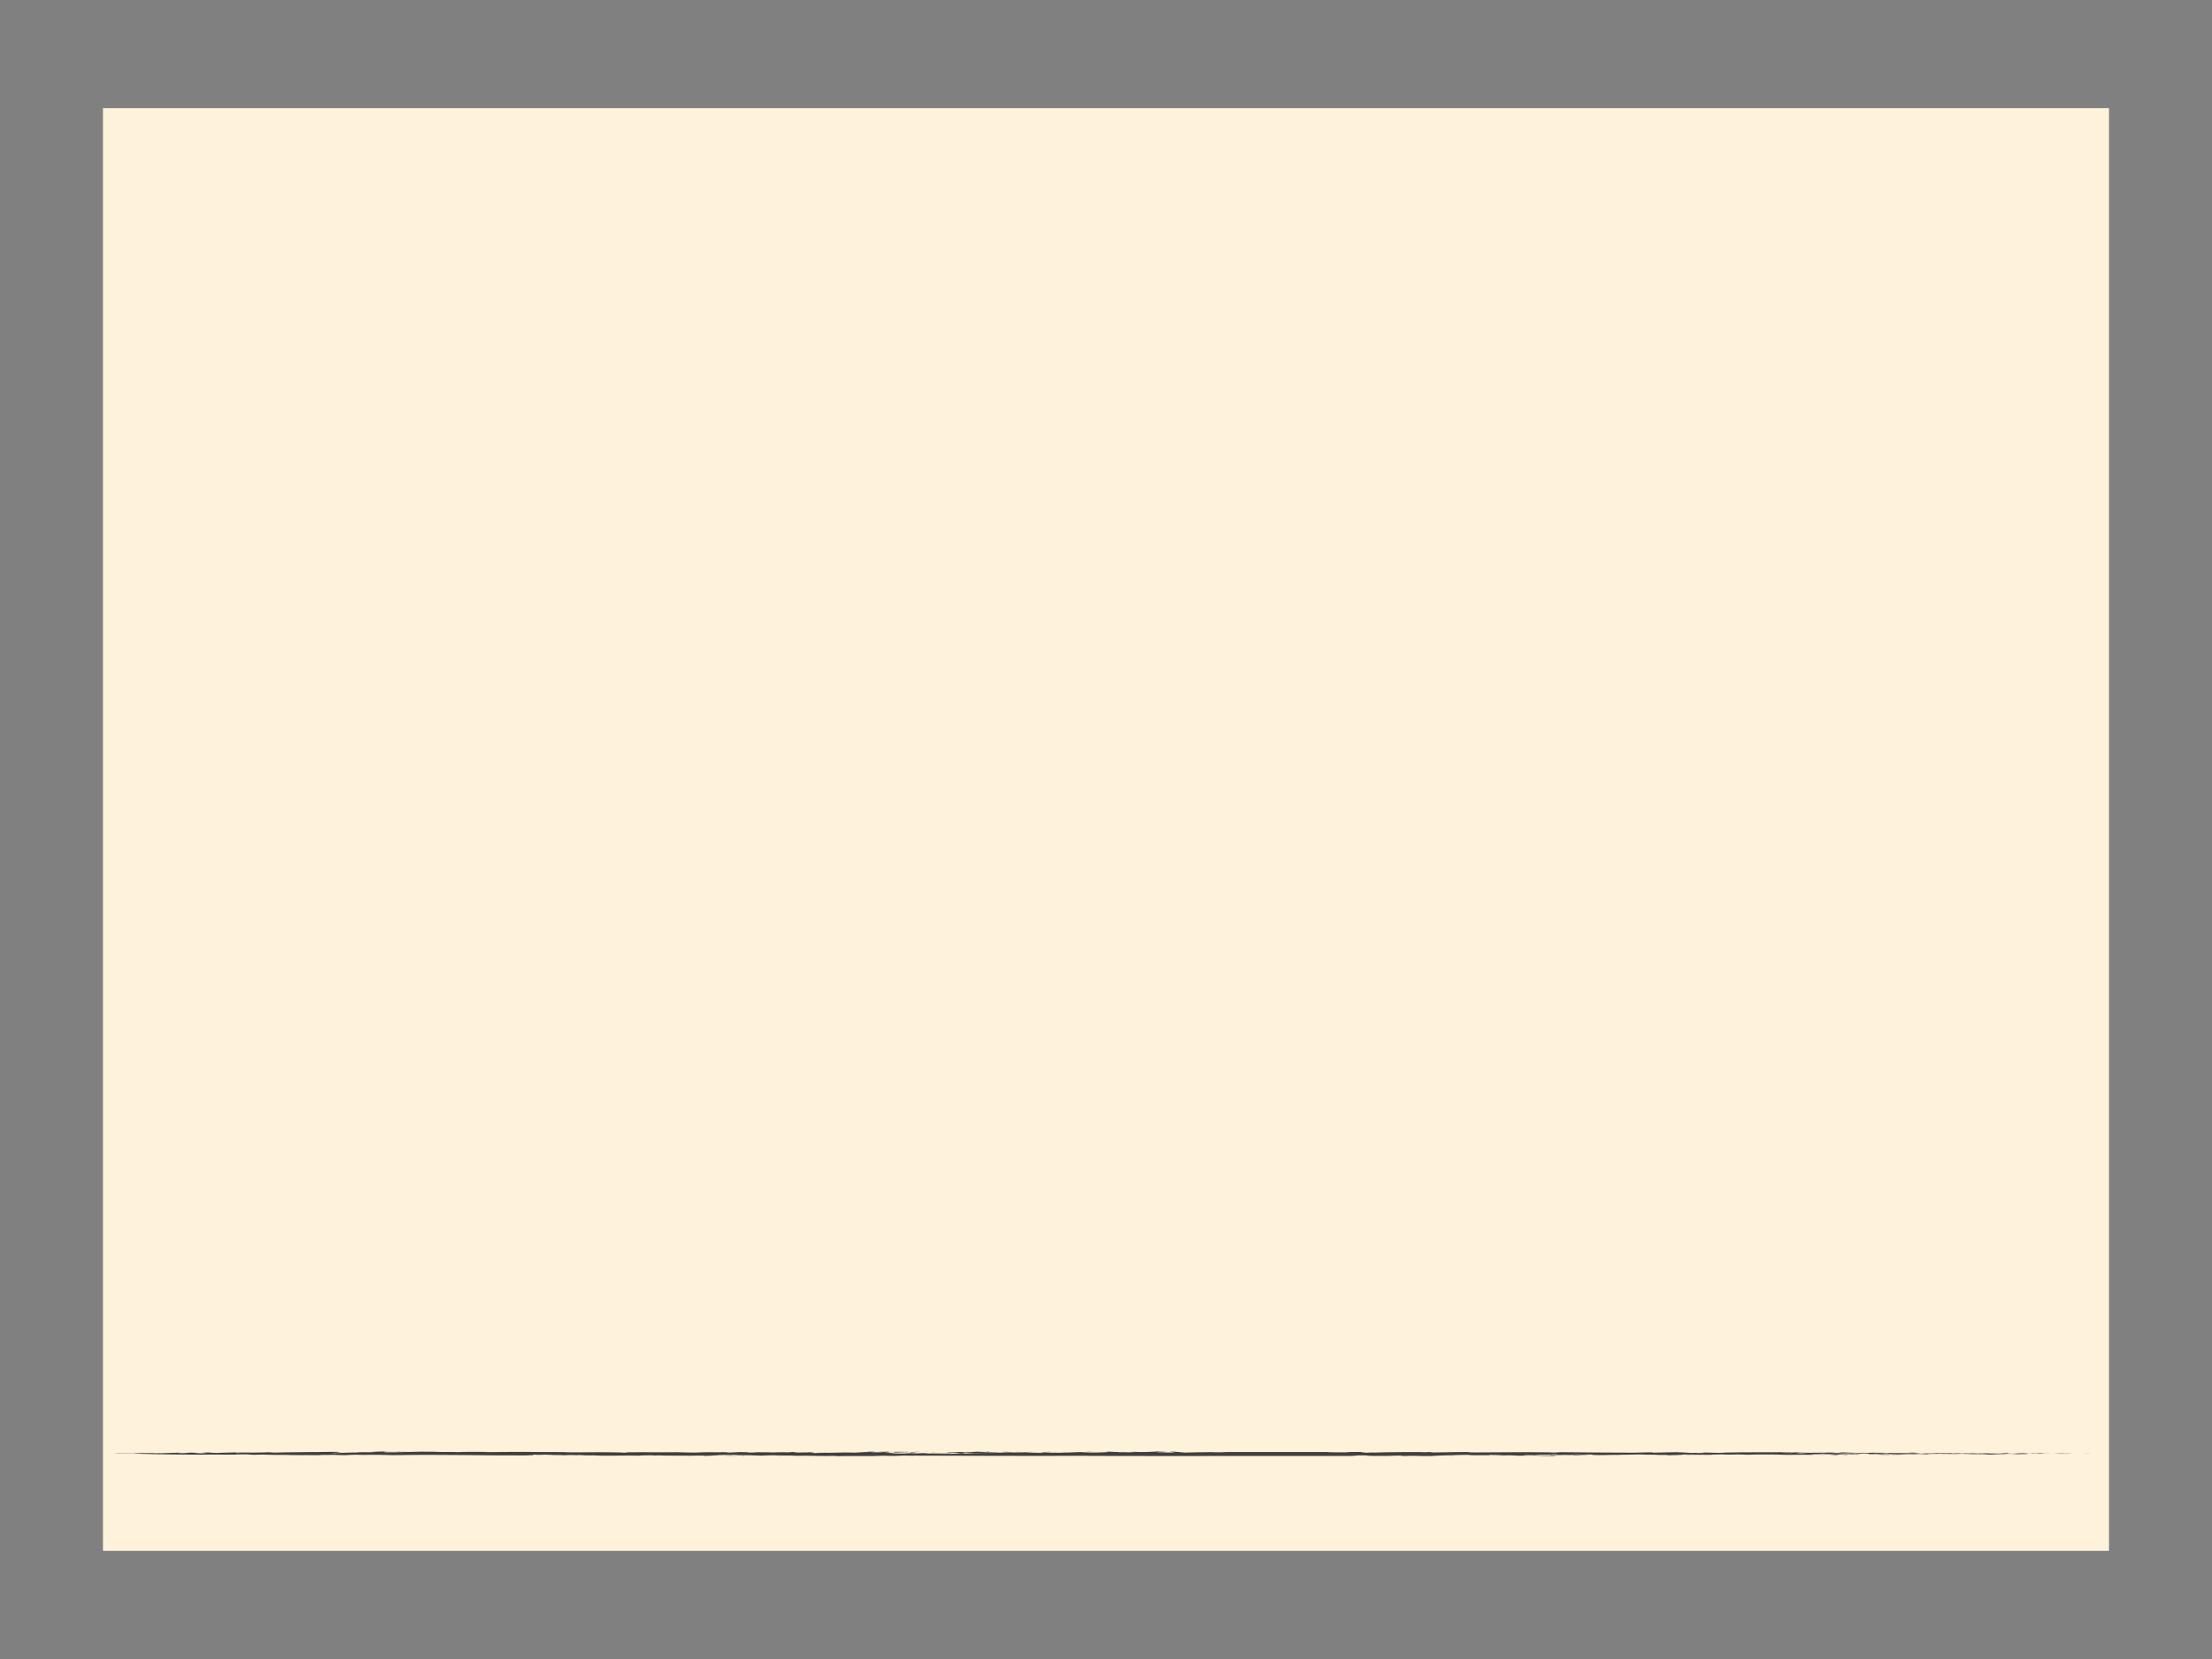 <?xml version="1.0" encoding="UTF-8"?>
<svg xmlns="http://www.w3.org/2000/svg" viewBox="0 0 783.36 587.52">
  <rect x="0" y="0" width="783.36" height="587.52" fill="#808080" stroke="none"/>
  <defs>
    <style>
      .cls-1 {
        fill: #fff2db;
      }

      .cls-1, .cls-2 {
        stroke-width: 0px;
      }

      .cls-2 {
        fill: #404040;
      }
    </style>
  </defs>
  <g id="Sfondo_Immagine" data-name="Sfondo Immagine">
    <rect class="cls-1" x="36.47" y="38.29" width="710.41" height="510.93"/>
  </g>
  <g id="Livello_4" data-name="Livello 4">
    <g>
      <path class="cls-2" d="M739.54,514.81c1.04-.09-.35-.03-1.63-.02l1.63.02Z"/>
      <path class="cls-2" d="M737.91,514.79h-1.15c.3,0,.71,0,1.15,0Z"/>
      <path class="cls-2" d="M727.18,514.73c2.47-.07,5.41.03,6.95-.08-2.49-.06-6.33-.04-6.95.08Z"/>
      <polygon class="cls-2" points="730.89 514.8 731.2 514.74 729.04 514.83 730.89 514.8"/>
      <polygon class="cls-2" points="732.44 514.86 732.12 514.83 728.74 514.89 732.44 514.86"/>
      <path class="cls-2" d="M718.84,514.69l2.47-.02c2.32.08-1.53.11.02.16,3.09,0,1.06-.17,4.92-.14-.31-.08-6.18,0-5.56-.12-3.24-.04-.16.07-1.86.11Z"/>
      <path class="cls-2" d="M570,515.33c-.13,0-.23,0-.35-.01.14.01.28.02.35.01Z"/>
      <path class="cls-2" d="M529.23,515.41c-.56-.01-1.12-.02-1.67-.02.17.01.38.02.66.03h1.01Z"/>
      <path class="cls-2" d="M595.52,515.11c.59.01,1.12.02,1.61.03-.31-.02-.78-.03-1.61-.03Z"/>
      <path class="cls-2" d="M335.86,514.68c.1,0,.18-.02.21-.03-.02,0-.05,0-.07,0l-.45.03h.31Z"/>
      <path class="cls-2" d="M483.58,515.59c-.64,0-1.28,0-1.84.01,1.07,0,1.59,0,1.84-.01Z"/>
      <path class="cls-2" d="M610.23,515.1c-.22,0-.42,0-.61,0,.19,0,.46,0,.76.01h-.11s-.01-.01-.03-.01Z"/>
      <path class="cls-2" d="M542.54,515.57c-.55,0-1.05-.01-1.48-.01.51,0,1,.01,1.48.01Z"/>
      <path class="cls-2" d="M681.04,514.56c-.7-.01-1.28,0-1.8.01.45.02,1.01.02,1.8-.01Z"/>
      <path class="cls-2" d="M666.45,514.57s.06,0,.09,0c-.09-.01-.13-.01-.09,0Z"/>
      <path class="cls-2" d="M657.13,514.56c.06,0,.11,0,.16,0-.11-.01-.16-.01-.16,0Z"/>
      <path class="cls-2" d="M679.24,514.57c-1.21-.05-1.57-.2-3.13-.03l.31.02c-.94-.04-2.32.03-3.4.03.11.02.24.03.39.04.55,0,1.27,0,2.37.02,1.32.03,2.17-.04,3.45-.08Z"/>
      <path class="cls-2" d="M570.15,515.3c.14.03,1.12.01,0,0h0Z"/>
      <path class="cls-2" d="M582.72,515.17c-.41,0-.82,0-1.24,0,.4,0,.79.01,1.24,0Z"/>
      <path class="cls-2" d="M630.08,515.22c-.08,0-.15,0-.22,0-.07.02.11.01.22,0Z"/>
      <path class="cls-2" d="M580.34,515.17c.38,0,.76,0,1.14,0-.35,0-.71-.01-1.14,0Z"/>
      <path class="cls-2" d="M615.86,515.13c-.07,0-.14,0-.19,0,.04,0,.11,0,.19,0Z"/>
      <path class="cls-2" d="M141.15,514.15c.96-.01,1.51.03,2.42.04,2.02-.11-4.17,0-1.24-.1-.9,0-1.6.02-2.26.03l1.28.1c1.77-.04-1.18-.03-.2-.08Z"/>
      <path class="cls-2" d="M324.02,514.47h.41c-.28-.04-.03-.05-1.59-.08-1.33.07.74.18-1.58.26.45,0,1.12,0,1.76,0-.96-.06-.01-.13,1.01-.19Z"/>
      <path class="cls-2" d="M323.01,514.65s.04,0,.07,0c.1,0,.21.02.34.03.33,0,.66,0,.93.01-.25-.02-.76-.03-1.33-.04Z"/>
      <path class="cls-2" d="M172.76,514.2c.39,0,.74,0,1.06,0-.52-.02-.83-.02-1.06,0Z"/>
      <path class="cls-2" d="M486.51,514.29c.46-.01.91-.02,1.28-.03-.7,0-1.05.02-1.28.03Z"/>
      <path class="cls-2" d="M346.52,514.57c.36,0,.73.01,1.13.02.23,0,.43,0,.71,0h-1.84Z"/>
      <path class="cls-2" d="M271.53,515.56c.8-.12-.62,0-2.22-.06l-1.49.06c1.36.02,2.62,0,3.7,0Z"/>
      <path class="cls-2" d="M139.97,514.12s0,0-.02.01c.04,0,.06,0,.11,0h-.1Z"/>
      <path class="cls-2" d="M227.47,515.58c-.25,0-.48-.01-.72-.02.14,0,.37.01.72.02Z"/>
      <path class="cls-2" d="M331.84,514.7h5.67s-1.65-.02-1.65-.02c-.79.06-3.23-.05-4.02.02Z"/>
      <path class="cls-2" d="M295.72,515.62l.51.07c5.64-.15,12.12.07,16.61-.15,6.87.25,4.51-.22,10.81,0l-.21-.04c20.72.04,42.71.17,62.08.05l-.04.05c31.22.09,61.63-.02,92.57.02,2.89-.05,1.15-.16,3.63-.21,1.08,0,3.52,0,3.54.06-2.09.03-.91.09-1.63.11,3.48,0,7.98.06,11.08-.01l-2.6-.08c1.21-.03,3.1-.01,4.2,0-.46.04,1.13.13.18.15,6.55-.2,5.11.08,10.63,0,1.1-.17,8-.31,12.55-.43l2.39.04c-3.17,0,.06.12-3.88.11,3.28.05,6.33-.02,9.44,0-.6-.04-.45-.1.8-.12,1.91.02,2.08.11,4.26.12l-2.15.05c1.45.06,2.7-.02,4.04-.03.44.07,3.69.08,3.12.16,2.93-.1,3.97-.04,7.13-.1-3.29-.07.84-.09.48-.15l-3.7.03c5.22.05-1.7.01-1.31.13-2.46-.06,3.37-.2-.74-.18,4.91-.06,5.95,0,10.97-.11-3.03.02.58-.08-1.05-.11,3.85,0,.96.04,2.15.12,2.09,0,2.86.06,4.79-.02,3.4.04-.51.09,1.21.14-1.26.08-9.45-.1-8.52.16-1.77,0-3.93.1-6.49.1,2.23.03,5.42.12,8.17.06l.14-.15c2.09,0,2.52-.1,4.03-.09-.8.04.64.11,2.33.09-.48-.02-1.15-.02-.97-.04,3.12-.01,3.55-.11,7.26-.14-3.06-.04-3.69-.08-6.56-.15.77-.1,2.02-.02,3.7-.03-.25.01-.6.02-.11.04l1.79-.05c3.82.04-.48.15,2.67.2,2.17.09,2.98-.05,4.65,0-.11,0-.22-.02-.32-.03.37,0,.64,0,.83,0-.01,0-.03,0-.03,0,2.02-.02,4.2,0,4.77-.08.21.04,1.77-.01,2.43-.03,1.13-.03,3.83-.12,5.52,0-.04,0-.09,0-.13,0,2.52.01,4.49.05,3.94.1l4.07.03-.44.1c3.71-.03,3.34-.09,5.88-.19,2.66.06,7.3.01,9.06-.03.29,0,.74,0,1.48,0l-1.55-.04c2.89,0,2.54-.05,4.45-.05-.4,0-.45-.02.61,0,.32,0,.67,0,1.1,0-.1.01-.52,0-.95,0l.35.03c2.32.11,3.55-.06,6.02-.02-.24,0-.63.01-.89,0,1.39.03,3.39.17,3.96.08.32.01.81,0,1.29-.03l1.02.02c-.42,0-.74,0-1.01-.02.64-.03,1.24-.06,1.32-.04l3.55.02c.67.01,1.59,0,2.33-.01l.6.04c1.3,0,1.31.02,1.15.03,4.5.15,6.95-.07,11.81.05.93-.07-1.08-.1-1.23-.14.76-.05,3.54-.1,4.93-.14,2.16.1,8.8.18,7.73.32,4,.01-1.25-.09.76-.13h.46c-1.38-.01-2.46-.06-3.24-.11-.3-.08,3.23-.1,4.31-.08l-.76.11c3.69-.04,2.92-.2,5.22-.31,2.94.04,1.25.14,1.87.24l3.09-.03v.08c2.01-.02,2.47-.1,5.25-.07-2.01.08,4.17.07,1.39.18,1.54.03,1.99-.13,2.78-.02,1.07-.09-1.38-.04-2.16-.07-.63-.12,3.39-.06,5.24-.09.16.06-1.24.08.94.12.45-.05,1.83-.09,3.07-.03,0-.08,2.47-.02,3.71-.01-1.39-.02-3.4-.07-2.49-.14,1.08-.03,2.01-.05,4.48-.04l-1.7-.04c2.15-.12,3.55.09,6.49.05-1.24.05-2.01.05-3.09.11,1.39-.04,4.01-.1,6.17-.13l2.47.12c.31-.06,2.78,0,2.78-.08,3.08.05-2.47.1-2.78.16,3.86.05,3.09-.13,6.79-.01l-1.23.08c1.23,0,3.7-.04,3.86,0,0-.03-.62-.02-1.39-.02.76-.16,5.7-.11,5.24-.28h-1.7c2.61-.04,4.47-.16,6.47-.1,1.54.05-1.08.11-2,.16,2.46.01,2-.18,4.93-.17-1.54-.03-1.25-.09-.32-.13-1.7-.01-5.24-.04-4.62.03l.61.02c-.15.04-1.08.06-1.54.08-2.32,0-1.08-.08-1.55-.11-3.86-.03-.31.17-3.85.16l-.46-.03c-1.7.04-4.32.05-4.79.15-1.55-.11-4,.04-5.7-.02-.32-.24,6.01.02,8.01-.11-1.85-.05,1.06-.11,1.84-.17l-5.85.1c-.47-.03-2.18-.15-3.24-.06h.46c-2.32.03-1.69.13-3.7.1-.31-.02.31-.06.46-.08-1.85-.02-1.54.05-2.78.08-1.85-.02.93-.1-.62-.12-2.15.09-3.39-.02-5.25-.02.79.13-7.39.18-3.38.3l-4.46.09c-1.39-.07,3.07-.19,1.84-.3h3.55c-.59-.16-7.44.11-9.8-.07-1.9,0-1.43.02-5.03-.07l.62.15c-1.86-.03-2.47-.12-2.55-.14-1.09,0-2.08,0-3.09,0,.27-.02.65-.04,1.31-.05-1.4-.08-1.81-.05-2.3,0-.76.04-1.91.03-3.08.03l1.05-.06c-.71.01-1.59.03-1.67.06-.48,0-.94,0-1.38.01.31.03,1.08.11,2.75.15-4.32-.06-7.71-.03-11.41-.15.14-.04,1.69-.1,1.22-.1-1.85-.02-3.86.05-3.69.12-.42,0-.74,0-1.02,0-.35-.04-.79-.08-1.67-.08-.2-.01-.54-.03-1.17-.03-.62.12-4.17.06-4.94.11.84.01,1.86.01,2.9,0-1.49.08-2.82.17-3.97.11,2.77-.08-2.95-.12,1.22-.16-2.93-.15-1.53.11-4.63.05l-2.01-.06c.31-.09,3.24-.04,2.78-.08h-1.39c1.39-.05,6.64-.01,9.87-.11l-6.49-.05c-8.17.1-18.36-.02-25.3.17.1,0,.2,0,.29,0-.12,0-.18.02-.28.06l-.31-.02-1.37.06c-1.56-.08-4.48-.1-6.96-.16q1.56.05,1.71.12c-.31.09-.55.12-2.87.09-.02-.06,1.41-.06-.3-.11.88.03.1.07-.91.08-1.31-.04-3.48-.05-3.51-.11.6-.02,1.09,0,1.5.01.6-.02-2.45-.06-.66-.11l-2.36.02c-1.38-.05.91-.08.37-.11-3.92.04-5.93.18-9.48.22.17-.03.21-.17.17-.13-2.73-.04-5.85.15-8.96.16.46-.04,1.62-.02,2.56-.04-9.5-.05-17.28-.05-26.19-.18l-2.32.14-2.33-.09c-9.38-.09-16.58,0-25.5.04-2.78,0-1.67-.1-2.97-.14-6.09-.02-7.58.14-13.39.17.8-.04,2.16-.16-.34-.17-.47.04-.77.1-2.35.08l.8-.04c-1.44-.06-2.84,0-5.82-.03-5.28,0-10.32.1-14.66.26-4.67-.01.48-.15-.4-.18,3.29.05,2.29-.02,3-.07-1.74.04-3.85.06-4.75-.04-2.43,0-3.52,0-5.92.07,1.21-.03,2.24.02,1.11.07-1.98-.03-7.04,0-6.76-.12-11.49.02-24.36,0-36.67,0-2.08.06,1.58.02.43.07-3.02.08-2.38-.04-4.8.02l1-.07c-3.59-.01-7.41.12-10.89.18.58-.08-2.86-.06.03-.11-1.7.01-3.77-.33-5.08-.26l1.92.32c-.09.03-2.48.01-2.24.03-1.49-.06-3.31-.14-4.34-.14-.5-.08,2.09-.06,3.5-.06.21-.14-4.77-.09-2.72-.21-3.04.02.43.07-1.38.12l-2.65-.03,2.04.05c-2.21.04-2.97.14-5.92.07l-3.06.13c-.31-.11-2.23-.02-3.81-.04l.99-.07c-2.09,0-2.9-.02-4.21-.05,1.18-.09,1.9.02,2.4-.07l-2.3-.03c.01.06-1.45.11.19.15-2.13.11-3.3.21-8.65.2-2.42-.1,2.6-.09,1.6-.2-5.55-.04-6.79.27-10.03.26-4.14-.04-3.9.05-8.1.06,1.33-.07-2.93-.08-3.7-.14l1.66-.07c-1.28.02-2.5,0-2.12-.06.24.1-5.44.09-8.34.14l.51.08c-2.26.03-5.39.08-7.79.06-3.57.03-2.76.1-5.5.19-1.52-.07-1.35-.16-.85-.25.95.04,2.57.02,4.14.04,4.51-.07,8.01-.24,12.51-.2,1.95-.2-3.03.02-5.22-.05.06-.01.22-.02.39-.02-.19,0-.37,0-.55,0,1.61-.02,4.24-.06,4.68-.16-2.7.02-1.96.2-5.31.11-2.48.06-4.51-.1-6.01-.11-1.65.07-1.73.23-5.8.2l1.78-.11c-4.61,0-2.16.16-6.43.16,1.5.01-1.45.11,1.4.11-1.4.06-4.51.07-6.82.04-.6.02-.13.04-.24.08,2.57.08,4.05-.08,6.16.04l1.78-.12c2.38.04,2.63.14,1.17.19.67,0,1.26-.02,1.75,0,.41.18-2.86-.06-3.69.09h1.68c.73.1-3.93.09-6.11.08-2.46-.06-4.71-.08-4.87-.16l3.3-.04c-1.71-.07-4.21.04-6.13.04-.13-.01-.31-.02-.54-.03.1,0,.15.02.15.02-.41,0-.77-.01-1.08-.03-1.69,0-4.16.05-5.73.02l.19.08.21-.04c1.54,0,3.63.05,2.47.11-3.48.05-4.18-.09-5.01-.16.8-.12,3.4,0,5.16-.04-1.07-.12-3.54-.01-7.13-.09,1.43-.13,4.17,0,4.96-.11-2.9-.02-3.65.07-6.7.04.39-.06,3.36-.06,3.16-.14l-1.95-.04c4.8,0-.84-.16,2.9-.19-1.77-.05-2.47.1-4.98.02.7.05,2.71.16.3.2l-2.72-.04c-1.14-.06,2.84-.13,1.07-.19l-2.85.04c.1.04,1.46.06.6.11-1.64-.04-2.7.15-4.63.2-1.54,0-2.77-.01-3.31-.05-3.89.11-8.81.11-12.4.21,2.44-.08-.1-.13-1.56-.19,2.81-.02,2.83-.13,2.64-.21-1.71.01-2.83.13-1.97.17-2.86-.05-1.97.08-4.49,0-1.63-.04.81-.12.25-.16-3.09,0-.84.14-4.2.12.18-.02.49-.02.22-.04-1.81-.02-3.76.03-4.15.09-1.93-.15-5.43.02-5.06-.13-4.38.04.65.08-.21.13-1.79.07-5.11.01-6.15-.01,1.08,0,2.07-.04,3.12-.02l-.92-.1c-5.45-.07-3.46.24-8.72.15,2.71-.05.9-.08,2.25-.15-.82.03-4.94,0-2.44.08-1.98,0-3.35-.03-4.72-.05-1.76.04-3.66.07-4.68.14-2.77-.01-4.82-.08-6.14-.13-5.82.08-11.2-.05-17.34.03h.45c-4.76-.01,2.11.14-2.84.14.66-.13-2.96-.09-4.56-.15-6.07-.07-10.49.09-16.07,0,.05-.03.41-.06,1.49-.06-4.27-.04-7.71-.01-11.55-.02l.17-.02c-6.16-.1-11.76.02-18.15.05.52-.02.65-.06,1.05-.08-3.22-.03-8.36-.05-10.61.07-3.82-.13-2.53.04-7.44-.08-.28-.02.49-.02.81-.03-2.41-.04-4.13-.03-6.57-.04-5.39.08-6.72.25-12.99.2-.32-.17,3.85-.04,3.99-.18-1.25.03-2.33.07-4.06.02,1.04-.07.22-.04.94-.11-1.32-.05-5.32.18-5.29.16-.07.03.38.05,1.62.05-1.46.11-6.15,0-9.19.05.99,0,4.09.04,2.92.12-4.07-.04-5.42.13-8.27.2-3.75-.08,2.77-.15,2.06-.27-.63-.04-2.13-.14-.56-.19-3.37-.03-5.8.08-8.8.1l.08-.03c-4.2.01-8.68.16-12.2.1l1.87.04c-.69.02-2.81.01-3.97.08.13-.06-2.61-.11-1.49-.16-1.87.18-9.54.11-11.64.28-1.12-.05-.22-.12.12-.16,2.65.02,3.55.05,4.94-.02-2.2,0-3.82-.04-3.48-.09-2.21.11-7.46.16-8.57.27-1.61-.06-3.15-.09-2.58-.18-6.76.06,3.34.29-4.29.29-3.48-.09,3.4-.12-1.4-.16h.89c-3.47-.26-2.43.16-6.36.15-.52-.13,2.74-.09.03-.19-3.59.03-5.17.23-8.76.19l.56-.06c-2.3.01-6.77-.02-9.06,0-.11-.03.23-.02.66-.03-4.24-.05-1.77.07-5.24-.02l-.99.06c1.74.05,5.11.11,7.31.04-2.2.08,3.45.17,2.36.28l.44-.05c5.75.2,13.17.22,20.46.29,4.6-.14,7.83.05,12.78-.04.77-.16.93-.03,5.17-.06-2.25.02-.27.12,1.15.14.83-.04,1.84-.05,2.85-.07.86.05,6.2.18,8.16.07,2.58.05-.6.05-1.17.08,1.05.08,2.1-.06,2.96,0,0,0-.04.02-.31.02,3.95,0,6.31.03,10.42.05.34-.15,4.04-.06,5.87-.11-.59.05,2.31.06,3.48.09l2.2-.11c2.18-.1,3.03.07,5.85.02l-.68-.03c2.06-.05,7.48.05,9.5.13,19.02-.3,29.42.17,49.47.09,1.3-.05-.95-.08.07-.15,2.04-.02,2.5-.01,4.35-.01-1.64-.04-1.37,0-1.17-.03l-2.84.04c-.14-.01.18-.02-.09-.04-.95.01-2.08.04-3.3.04,1.76-.04,2.25-.15,4.65-.11-.18.02-.5.02-1.13.03,1.98,0,2.08-.04,3.57-.02,1.82.03,1.37,0,1.61.04l5.66.06c2.82-.13,6.3,0,7.22,0-.62.1-3.75.03-5.14.13l2.04.07.12-.08,2.91.02-.16.02c.34-.03.7-.06,1.44-.04.13.01.41.03.09.04l2.08-.04c-1.21.08,1.82.02,1.52.12,6.76.05,8.6-.13,14.55,0-.97-.05,1.89-.15,3.72-.13,1.06.02,1.32.05.65.08l2.4-.05c3.01.15,5.94.05,10.34.1l-.23.04c1.63-.05,3.39-.09,5.84-.07l-.45.08c3,.06,2.29-.18,5.6-.12-.02-.09-2.1-.14-2.43-.22.78.09,4.34.11,3.51.04,3.3-.04,2.29,0,2.57.02l1.94-.06c2.32,0,.74.12-.11.17,2.16-.1,4.52-.03,6.97-.01l-.99.04,3.23.02c2.11-.07,5.06-.08,7.78-.04l-1.88.12c1.91.06.98-.04,1.49-.06,3.02-.06,3.66.02,5.26.09,4.83-.13,9.62.2,13.76.02ZM628.93,515.16l-.45-.02c1.01-.02,1.59-.04.45.02ZM602.39,515.13c3.2-.05,2.18,0,2.42.04-3.15-.03-4.9,0-7.68-.03.45.02.53.06.68.08-1.11,0-2.22-.03-2.6-.09,1.37-.12,8.56.08,7.18,0ZM662.14,514.53c-.11,0-.24.02-.38.03h-.02l.39-.03ZM646.32,514.64c-.23-.03-.62-.04-1.09-.05.29.03.58.06,1.09.05ZM614.83,514.49c-.73-.05-2.39-.04-3.59-.02.56,0,1.58.02,3.59.02ZM416.18,514.54c.95-.02,2.75-.07,1.11-.11-.79.04-2.31-.03-2.97.03-.09,0-.11,0-.16,0,.95.04,1.74.08,2.02.08ZM322.8,514.95c.17-.05.87-.1.42-.14.08,0,.18,0,.27,0-.24-.02-.44-.03-.25-.04-.76,0-1.56-.02-2.09,0-.26.16-1.86.19,1.66.19Z"/>
      <path class="cls-2" d="M353.99,514.29c-.36,0-.64,0-.87,0,.24,0,.51,0,.87,0Z"/>
      <path class="cls-2" d="M321.3,514.77c-.07.01.83.03,1.92.04-.22-.02-.76-.04-1.92-.04Z"/>
      <path class="cls-2" d="M713.62,515.08l-.93.02,1.85.05c3.09-.05,3.24-.12,4-.2-2.77.08-4.46.04-8.02.06l3.09.08Z"/>
      <path class="cls-2" d="M712.05,514.54c-.31-.02-1.08-.08-1.55-.08l-.46.05,2.01.03Z"/>
      <path class="cls-2" d="M675.47,514.3l2.93.04c.93-.04-2.47-.12-2.93-.04Z"/>
      <path class="cls-2" d="M688.48,515.15l1.54-.05c-1.38-.04-3.24-.04-3.55.02,1.85-.03.46.03,2.01.03Z"/>
      <path class="cls-2" d="M667.59,514.29c-.91.1-2.93-.04-3.54.05.77-.03,3.39.05,3.54-.05Z"/>
      <path class="cls-2" d="M669.65,515.21c.93.09,2.47.01,4.33.03-1.55,0-3.71-.1-4.33-.03Z"/>
      <path class="cls-2" d="M651.87,514.57c.15-.07,1.39-.06,2.78-.05-.46.02-.77.05-1.39.06,2.31-.05,2.47-.04,4.32-.08-1.85-.05-4.63-.08-4.34-.17-1.37.06-3.08.16-1.37.22Z"/>
      <path class="cls-2" d="M665.19,515.22c1.55.03,2.47.09,4.32.09-.32-.05-.94-.12-3.1-.11l.77-.08c-2.01-.06.79.11-2,.1Z"/>
      <path class="cls-2" d="M643.37,514.38l.93.04c2.16-.06,4.94-.03,6.16-.13-2.61,0-5.85.05-7.09.1Z"/>
      <path class="cls-2" d="M657.61,515.07l-.29.11c2.16.02-.16-.04.62-.06.62.02,1.54.03,2,0-2.46.02-.16-.09-2.32-.05Z"/>
      <path class="cls-2" d="M650.52,515.2l-2.77.05,2.16.12c3.24-.04.15-.07.6-.17Z"/>
      <path class="cls-2" d="M647.12,515.12l-.31-.02-4.15.17c2.47-.07,2.62-.06,4.46-.14Z"/>
      <path class="cls-2" d="M596.8,514.39c-.47.05,1.97.11.93.05.47-.04-2.78-.1-.93-.05Z"/>
      <path class="cls-2" d="M606.72,515.29c-1.18-.04-5.06.03-6.75.07,2.02-.02,7.03,0,6.75-.07Z"/>
      <path class="cls-2" d="M599.28,515.37c.14,0,.39,0,.69-.01-.31,0-.53,0-.69.01Z"/>
      <path class="cls-2" d="M527.95,515.62c-.18,0-.36,0-.52.01.18,0,.33,0,.52-.01Z"/>
      <path class="cls-2" d="M529.65,515.59c1.15.02,3.44-.01,3.83-.07-1.81.02-3.41.04-5.53.09.8,0,1.77.03,1.7-.03Z"/>
      <path class="cls-2" d="M513.27,515.57c.85-.03,2.02-.01,1.73-.06-.48-.02-2.29.03-1.73.06Z"/>
      <path class="cls-2" d="M402.93,514.16c-1.58-.03-2.5,0-2.08.06,1.77,0,.8-.04,2.08-.06Z"/>
      <polygon class="cls-2" points="398.83 514.24 398.62 514.2 397.58 514.15 398.83 514.24"/>
      <path class="cls-2" d="M387.97,514.14c.08-.01.36-.02.65-.03-.61,0-1.14.02-.65.03Z"/>
      <path class="cls-2" d="M388.93,514.1c-.1,0-.21,0-.31,0,.1,0,.21,0,.31,0Z"/>
      <path class="cls-2" d="M389.65,514.12l.12-.04c-.18,0-.51.01-.84.02.29,0,.6,0,.71.02Z"/>
      <path class="cls-2" d="M384.71,514.12l2.07.11c2.15-.05-2.45-.05-.33-.17l-1.74.06Z"/>
      <path class="cls-2" d="M377.49,514.15c-1.98-.03-4.83.13-5.95,0-5.6.07,1.29.21-5.12.26,6.06.07,3.08-.24,8.46-.17-2.6-.08,1.74-.06,2.61-.09Z"/>
      <path class="cls-2" d="M378.45,514.37c.32-.06-2.19-.07-2.97-.03.73,0,1.99.1,2.97.03Z"/>
      <polygon class="cls-2" points="366.54 514.21 364.83 514.16 364.38 514.2 366.54 514.21"/>
      <path class="cls-2" d="M360.05,514.18l1.67-.07c-.55.03-3.05.02-1.67.07Z"/>
      <path class="cls-2" d="M351,514.09c-1.57-.02-2.99.15.32.11h-.75c.19-.03-1.59-.09.43-.11Z"/>
      <path class="cls-2" d="M330.07,514.36c1.08,0,2.36-.02,2.13-.05l-2.96.03.83.02Z"/>
      <path class="cls-2" d="M330.51,514.77c.99.1,2.78,0,4.74.03-2.23-.02-1.97-.03-4.74-.03Z"/>
      <path class="cls-2" d="M326.69,514.21c.8-.04,2.04-.02,2.78,0-.36-.06-2.4-.04-2.78,0Z"/>
      <path class="cls-2" d="M321.97,514.25c-.97-.04.21-.06-.52-.09-2.08-.05-4.26-.04-5.43.02.55.04,1.29.16.44.22,3.31-.04,5.01-.23,6.62-.08l2.77-.18c-2.65-.03-2.04.13-3.87.12Z"/>
      <path class="cls-2" d="M328.67,514.59l-1.77-.06c.36.06-.99.07-1.93.09.46.13,2.7-.02,3.71-.03Z"/>
      <polygon class="cls-2" points="303.6 514.33 299.83 514.36 301.06 514.37 303.6 514.33"/>
      <polygon class="cls-2" points="301.18 514.29 301.08 514.25 298.21 514.32 301.18 514.29"/>
      <polygon class="cls-2" points="297.24 514.24 297.68 514.25 299.9 514.21 297.24 514.24"/>
      <path class="cls-2" d="M289.39,514.21l.69.06c.95-.01,2.86.05,2.68-.03-.83.03-2.81.02-3.37-.03Z"/>
      <path class="cls-2" d="M263.39,515.63c.68-.04.27-.07-.14-.1l-1.08.09c.32,0,.95-.01,1.22,0Z"/>
      <path class="cls-2" d="M258.84,515.47l-2.79.11c3.22.02,3.67-.07,6.47-.09-1.19-.03-2.85.04-4.35.01l.67-.04Z"/>
      <path class="cls-2" d="M202.89,515.39c.25-.07-.38-.06,1.7-.1-2.85.04-5.29.03-8.55.04.55.04-1.88.12-.63.1l3.63-.04-.55.05c2.55.05,1.67-.08,4.39-.04Z"/>
      <path class="cls-2" d="M56.69,514.65c.34-.03-.1-.06-.54-.09-2.17.04.98.09.54.09Z"/>
    </g>
  </g>
</svg>